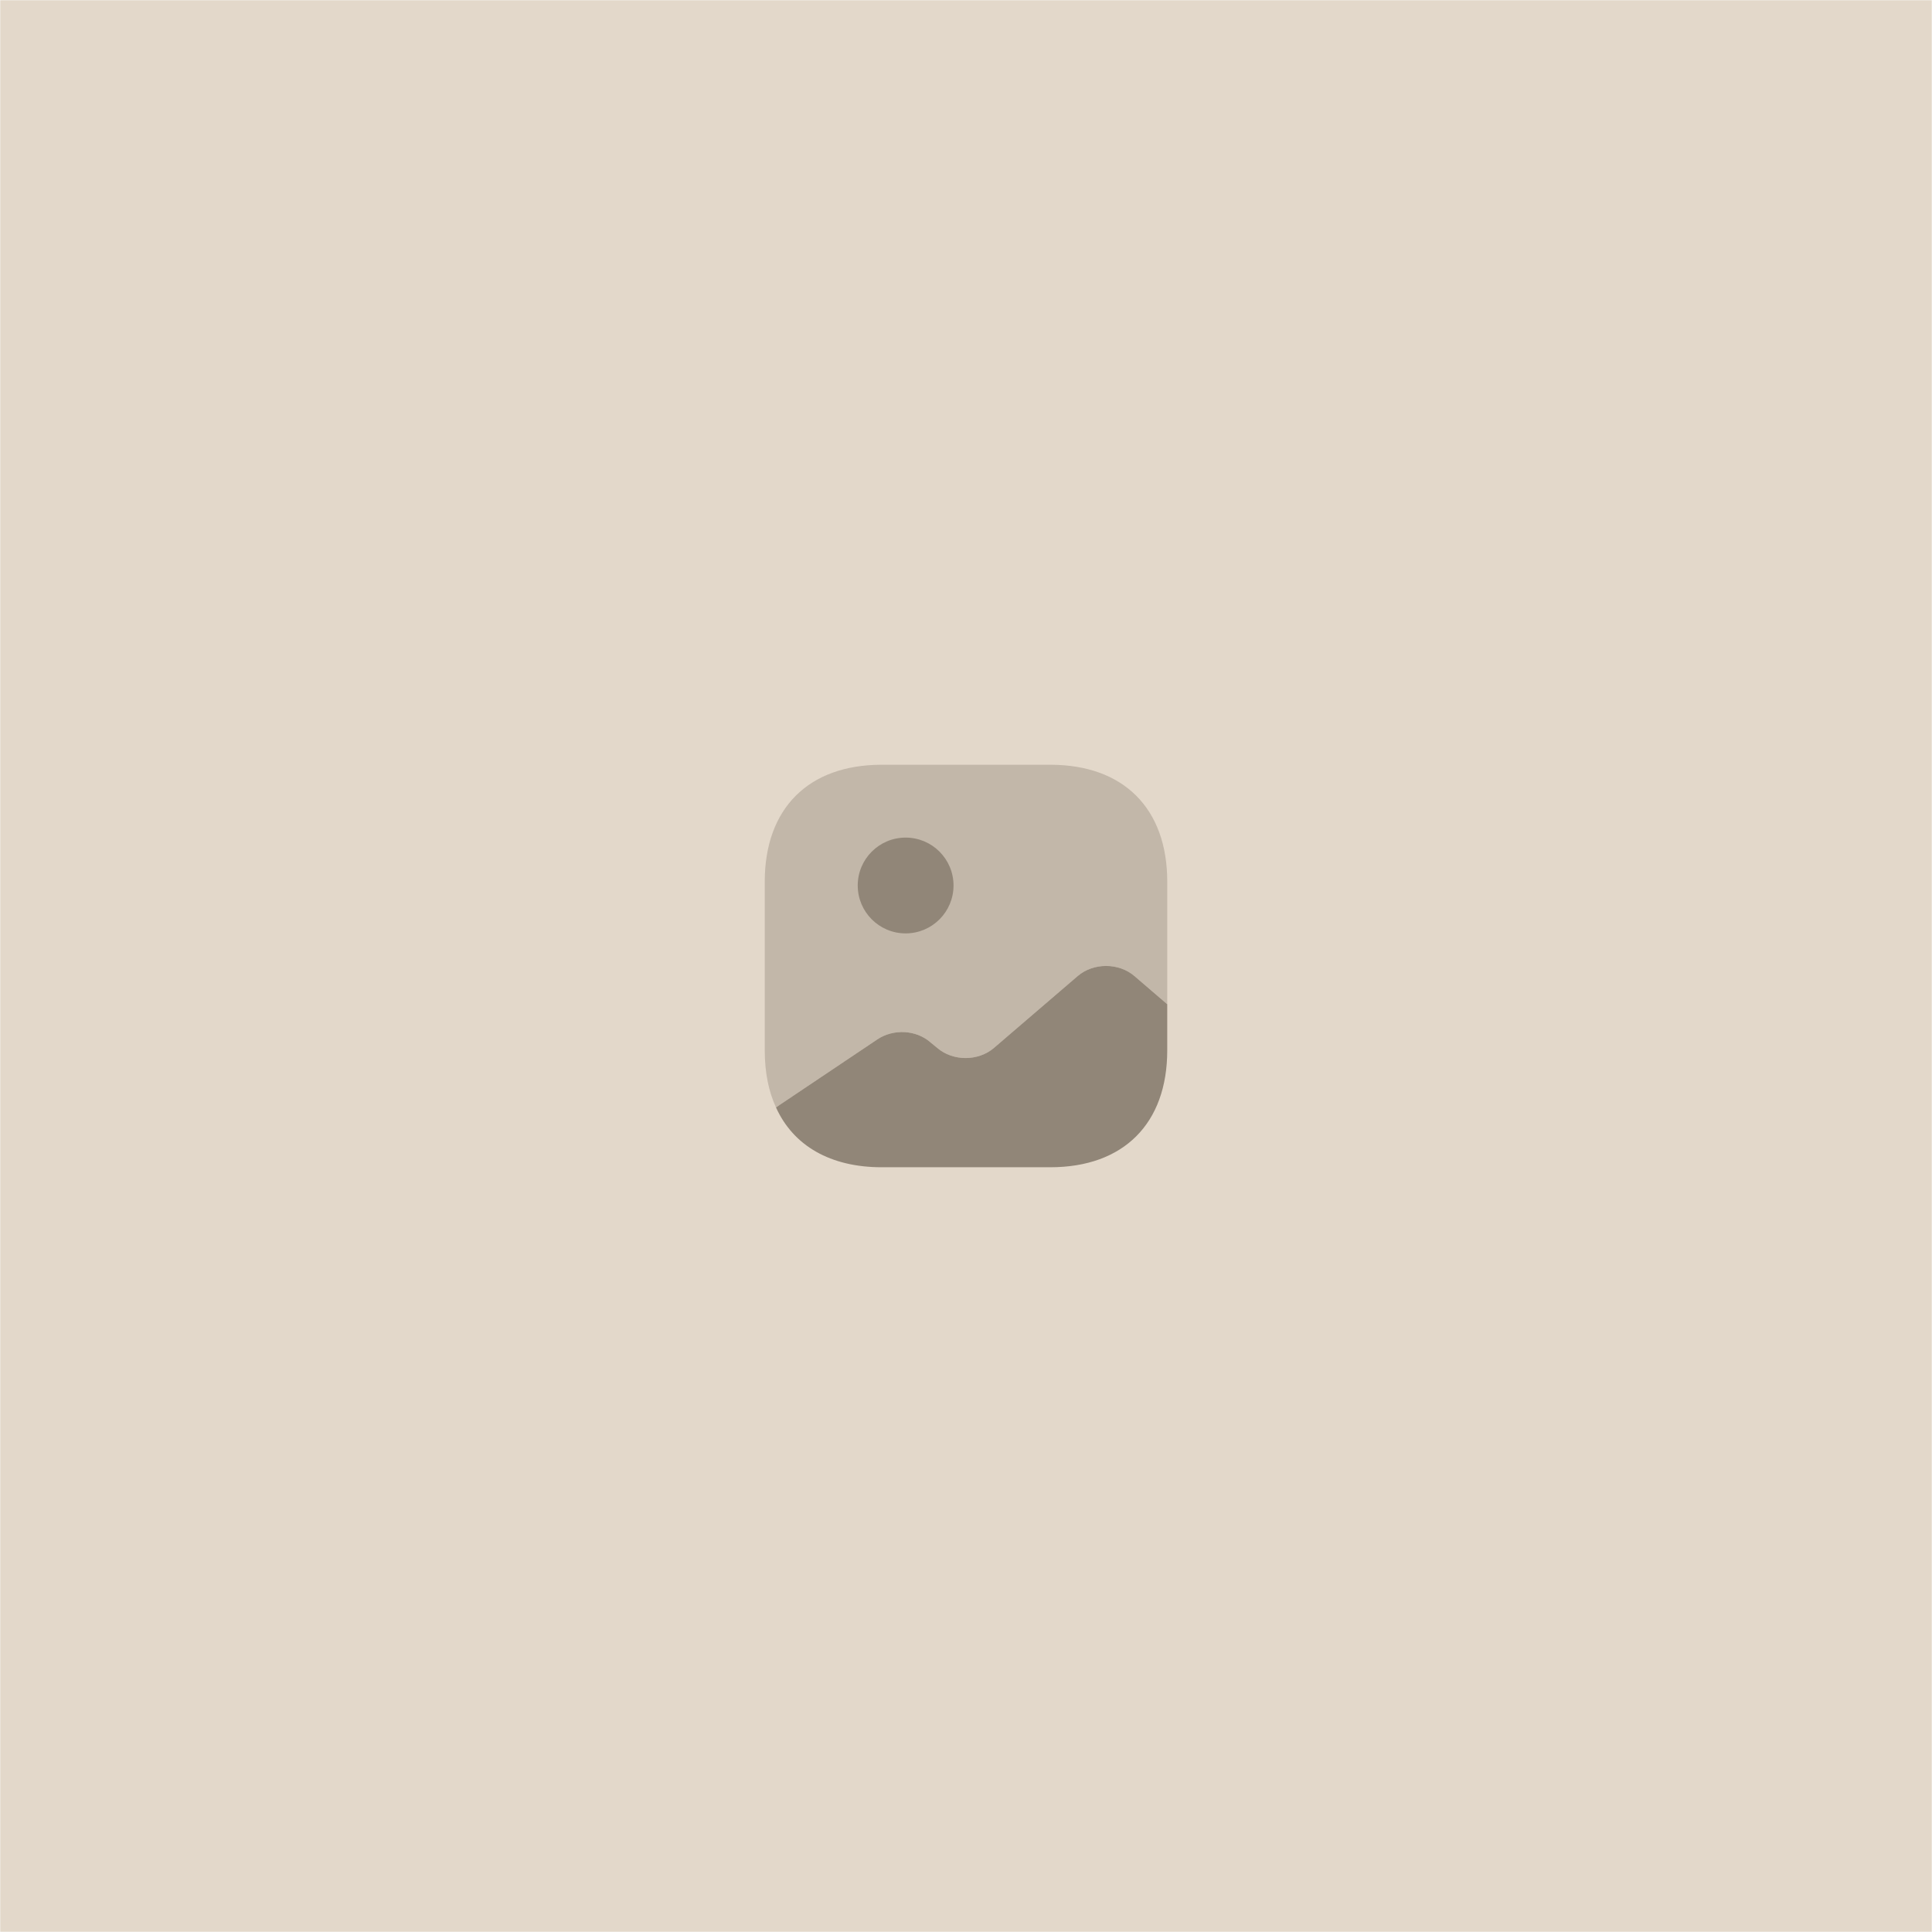 <svg width="1000" height="1000" viewBox="0 0 1000 1000" fill="none" xmlns="http://www.w3.org/2000/svg">
<mask id="mask0_10835_67695" style="mask-type:alpha" maskUnits="userSpaceOnUse" x="0" y="0" width="1000" height="1000">
<rect width="1000" height="1000" fill="#EFE9E1"/>
</mask>
<g mask="url(#mask0_10835_67695)">
<rect width="1000" height="1000" fill="#E3D8CA"/>
<path opacity="0.4" d="M604.169 456.357V519.794L587.19 505.211C579.065 498.232 565.94 498.232 557.815 505.211L514.482 542.398C506.357 549.378 493.232 549.378 485.107 542.398L481.565 539.482C474.169 533.023 462.398 532.398 454.065 538.023L402.815 572.398L401.669 573.232C397.815 564.898 395.836 555.003 395.836 543.648V456.357C395.836 418.44 418.44 395.836 456.357 395.836H543.648C581.565 395.836 604.169 418.44 604.169 456.357Z" fill="#918678"/>
<path d="M468.753 483.122C482.445 483.122 493.544 472.023 493.544 458.331C493.544 444.639 482.445 433.539 468.753 433.539C455.061 433.539 443.961 444.639 443.961 458.331C443.961 472.023 455.061 483.122 468.753 483.122Z" fill="#918678"/>
<path d="M604.164 519.794V543.648C604.164 581.565 581.56 604.169 543.643 604.169H456.352C429.789 604.169 410.622 593.023 401.664 573.232L402.81 572.398L454.06 538.023C462.393 532.398 474.164 533.023 481.56 539.482L485.102 542.398C493.227 549.378 506.352 549.378 514.477 542.398L557.81 505.211C565.935 498.232 579.06 498.232 587.185 505.211L604.164 519.794Z" fill="#918678"/>
</g>
</svg>
